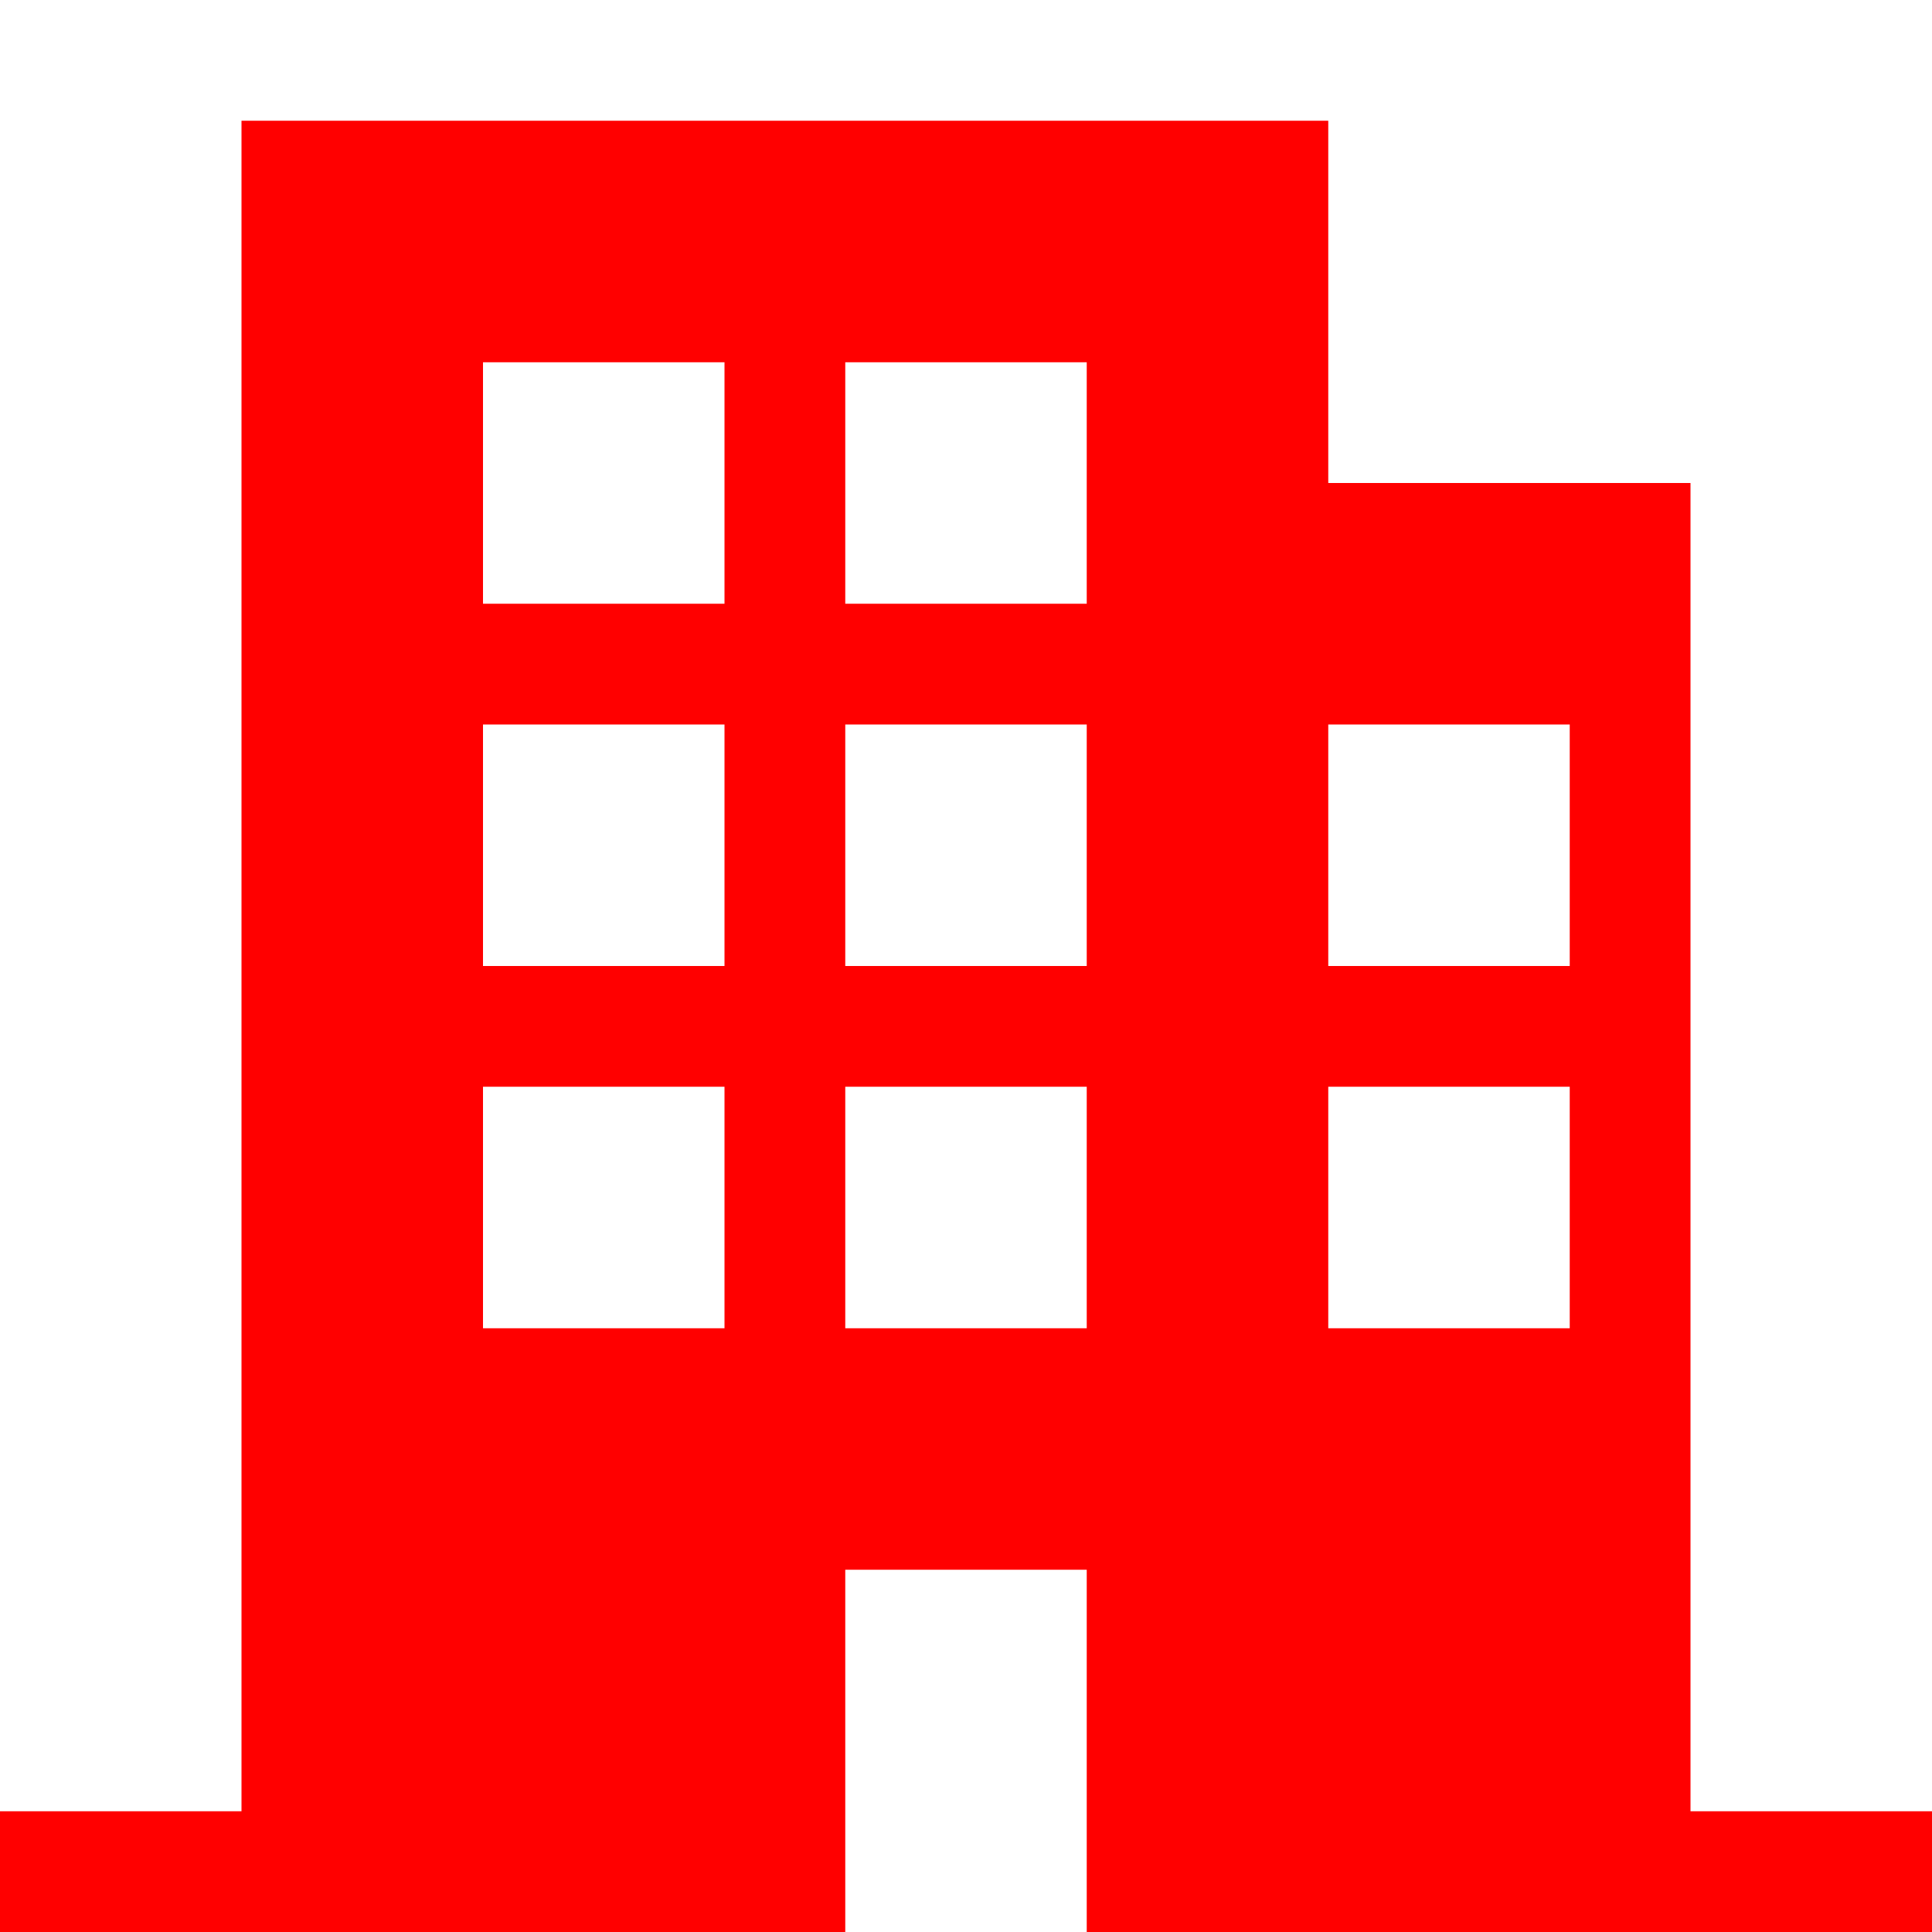 <svg width="89" height="89" viewBox="0 0 89 89" fill="none" xmlns="http://www.w3.org/2000/svg">
<g id="office-svgrepo-com (1) 1">
<path id="Vector" d="M77.875 83.438V22.25H61.188V5.562H11.125V83.438H0V89H38.938V72.312H50.062V89H89V83.438H77.875ZM33.375 61.188H22.25V50.062H33.375V61.188ZM33.375 44.5H22.25V33.375H33.375V44.5ZM33.375 27.812H22.25V16.688H33.375V27.812ZM50.062 61.188H38.938V50.062H50.062V61.188ZM50.062 44.5H38.938V33.375H50.062V44.5ZM50.062 27.812H38.938V16.688H50.062V27.812ZM72.312 61.188H61.188V50.062H72.312V61.188ZM72.312 44.5H61.188V33.375H72.312V44.5Z" fill="#FF0000"/>
</g>
</svg>
